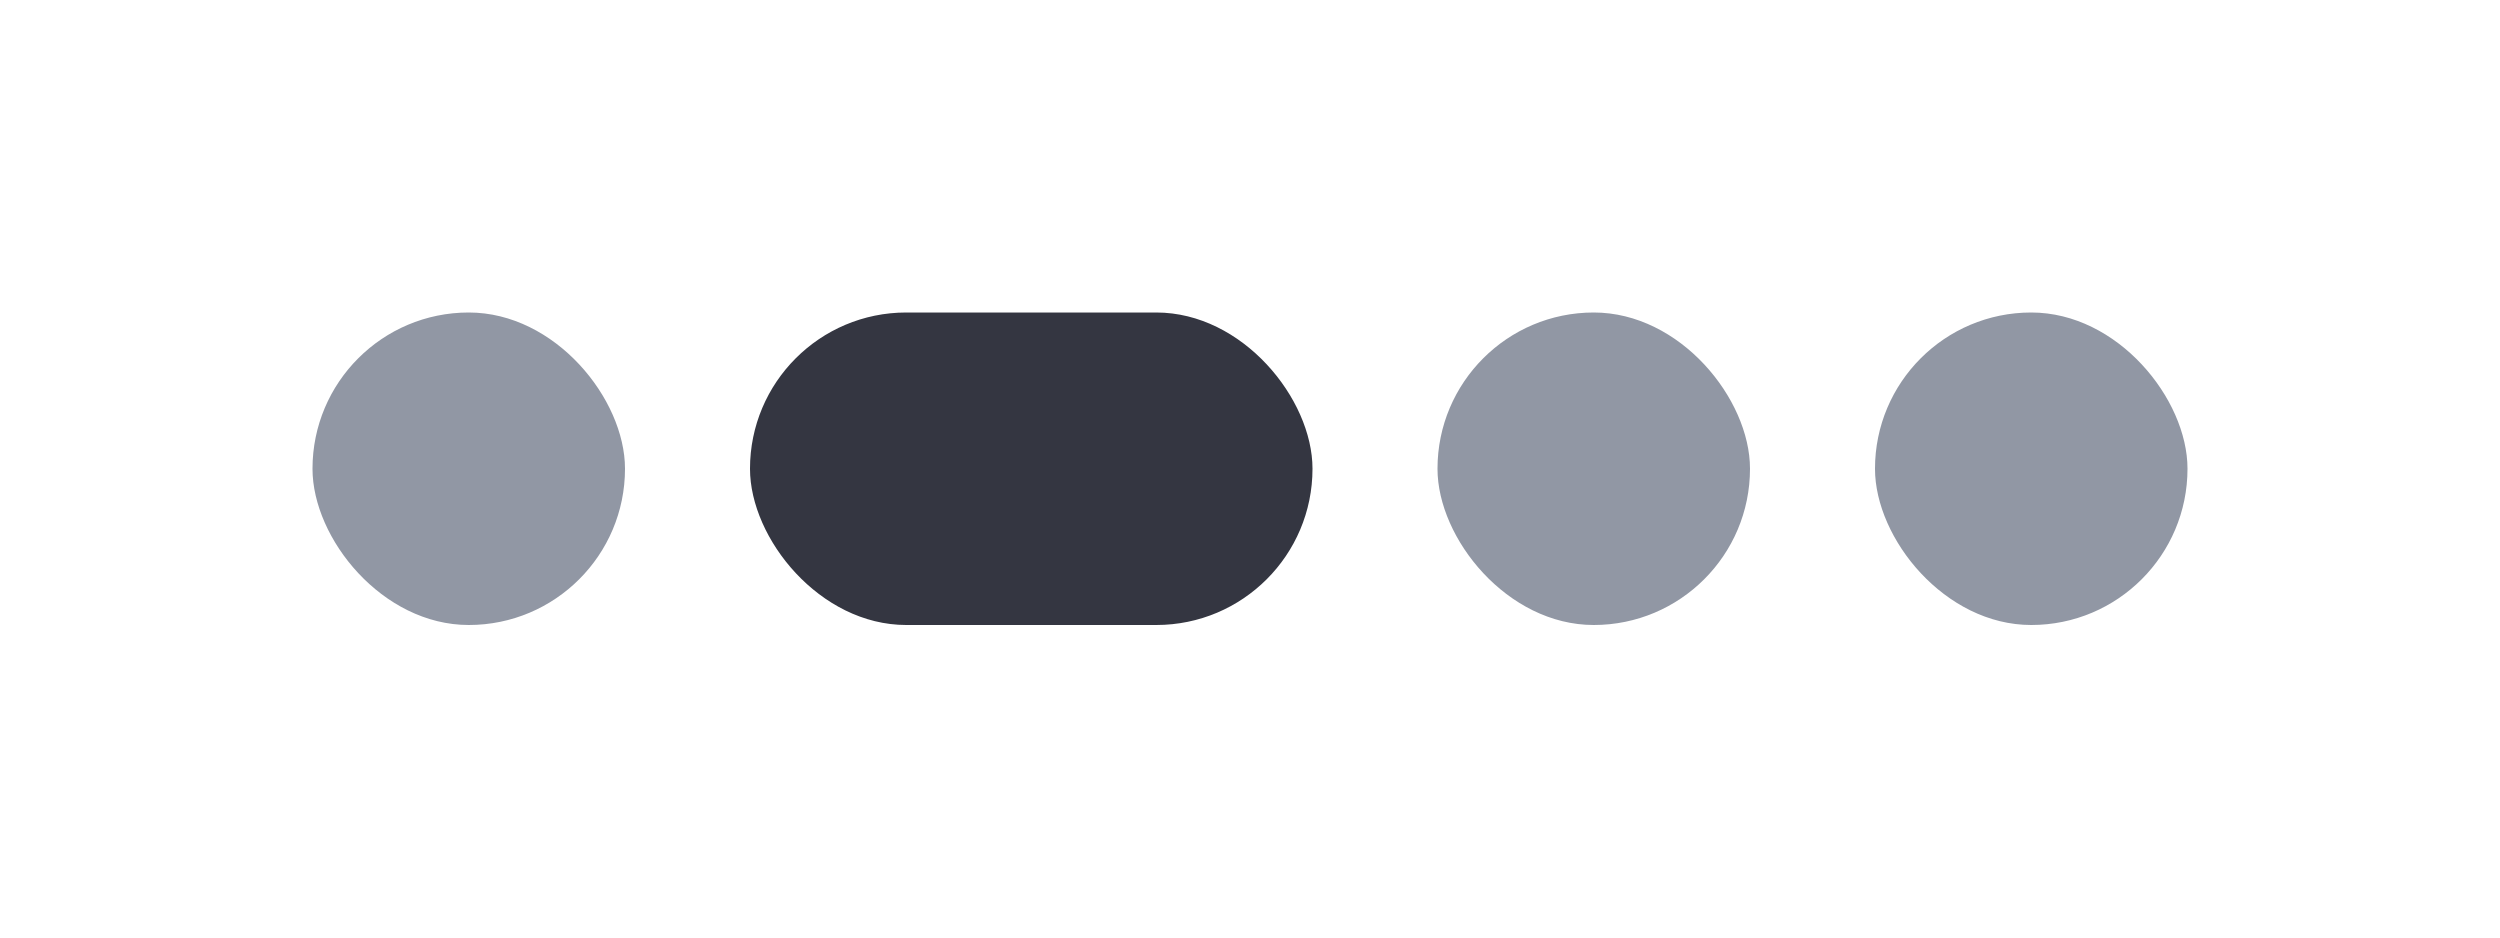 <svg width="80" height="30" viewBox="0 0 80 30" fill="none" xmlns="http://www.w3.org/2000/svg">
<rect x="10" y="10" width="10" height="10" rx="5" fill="#9197A4"/>
<rect x="24" y="10" width="18" height="10" rx="5" fill="#343641"/>
<rect x="46" y="10" width="10" height="10" rx="5" fill="#9197A4"/>
<rect x="60" y="10" width="10" height="10" rx="5" fill="#9197A4"/>
</svg>
